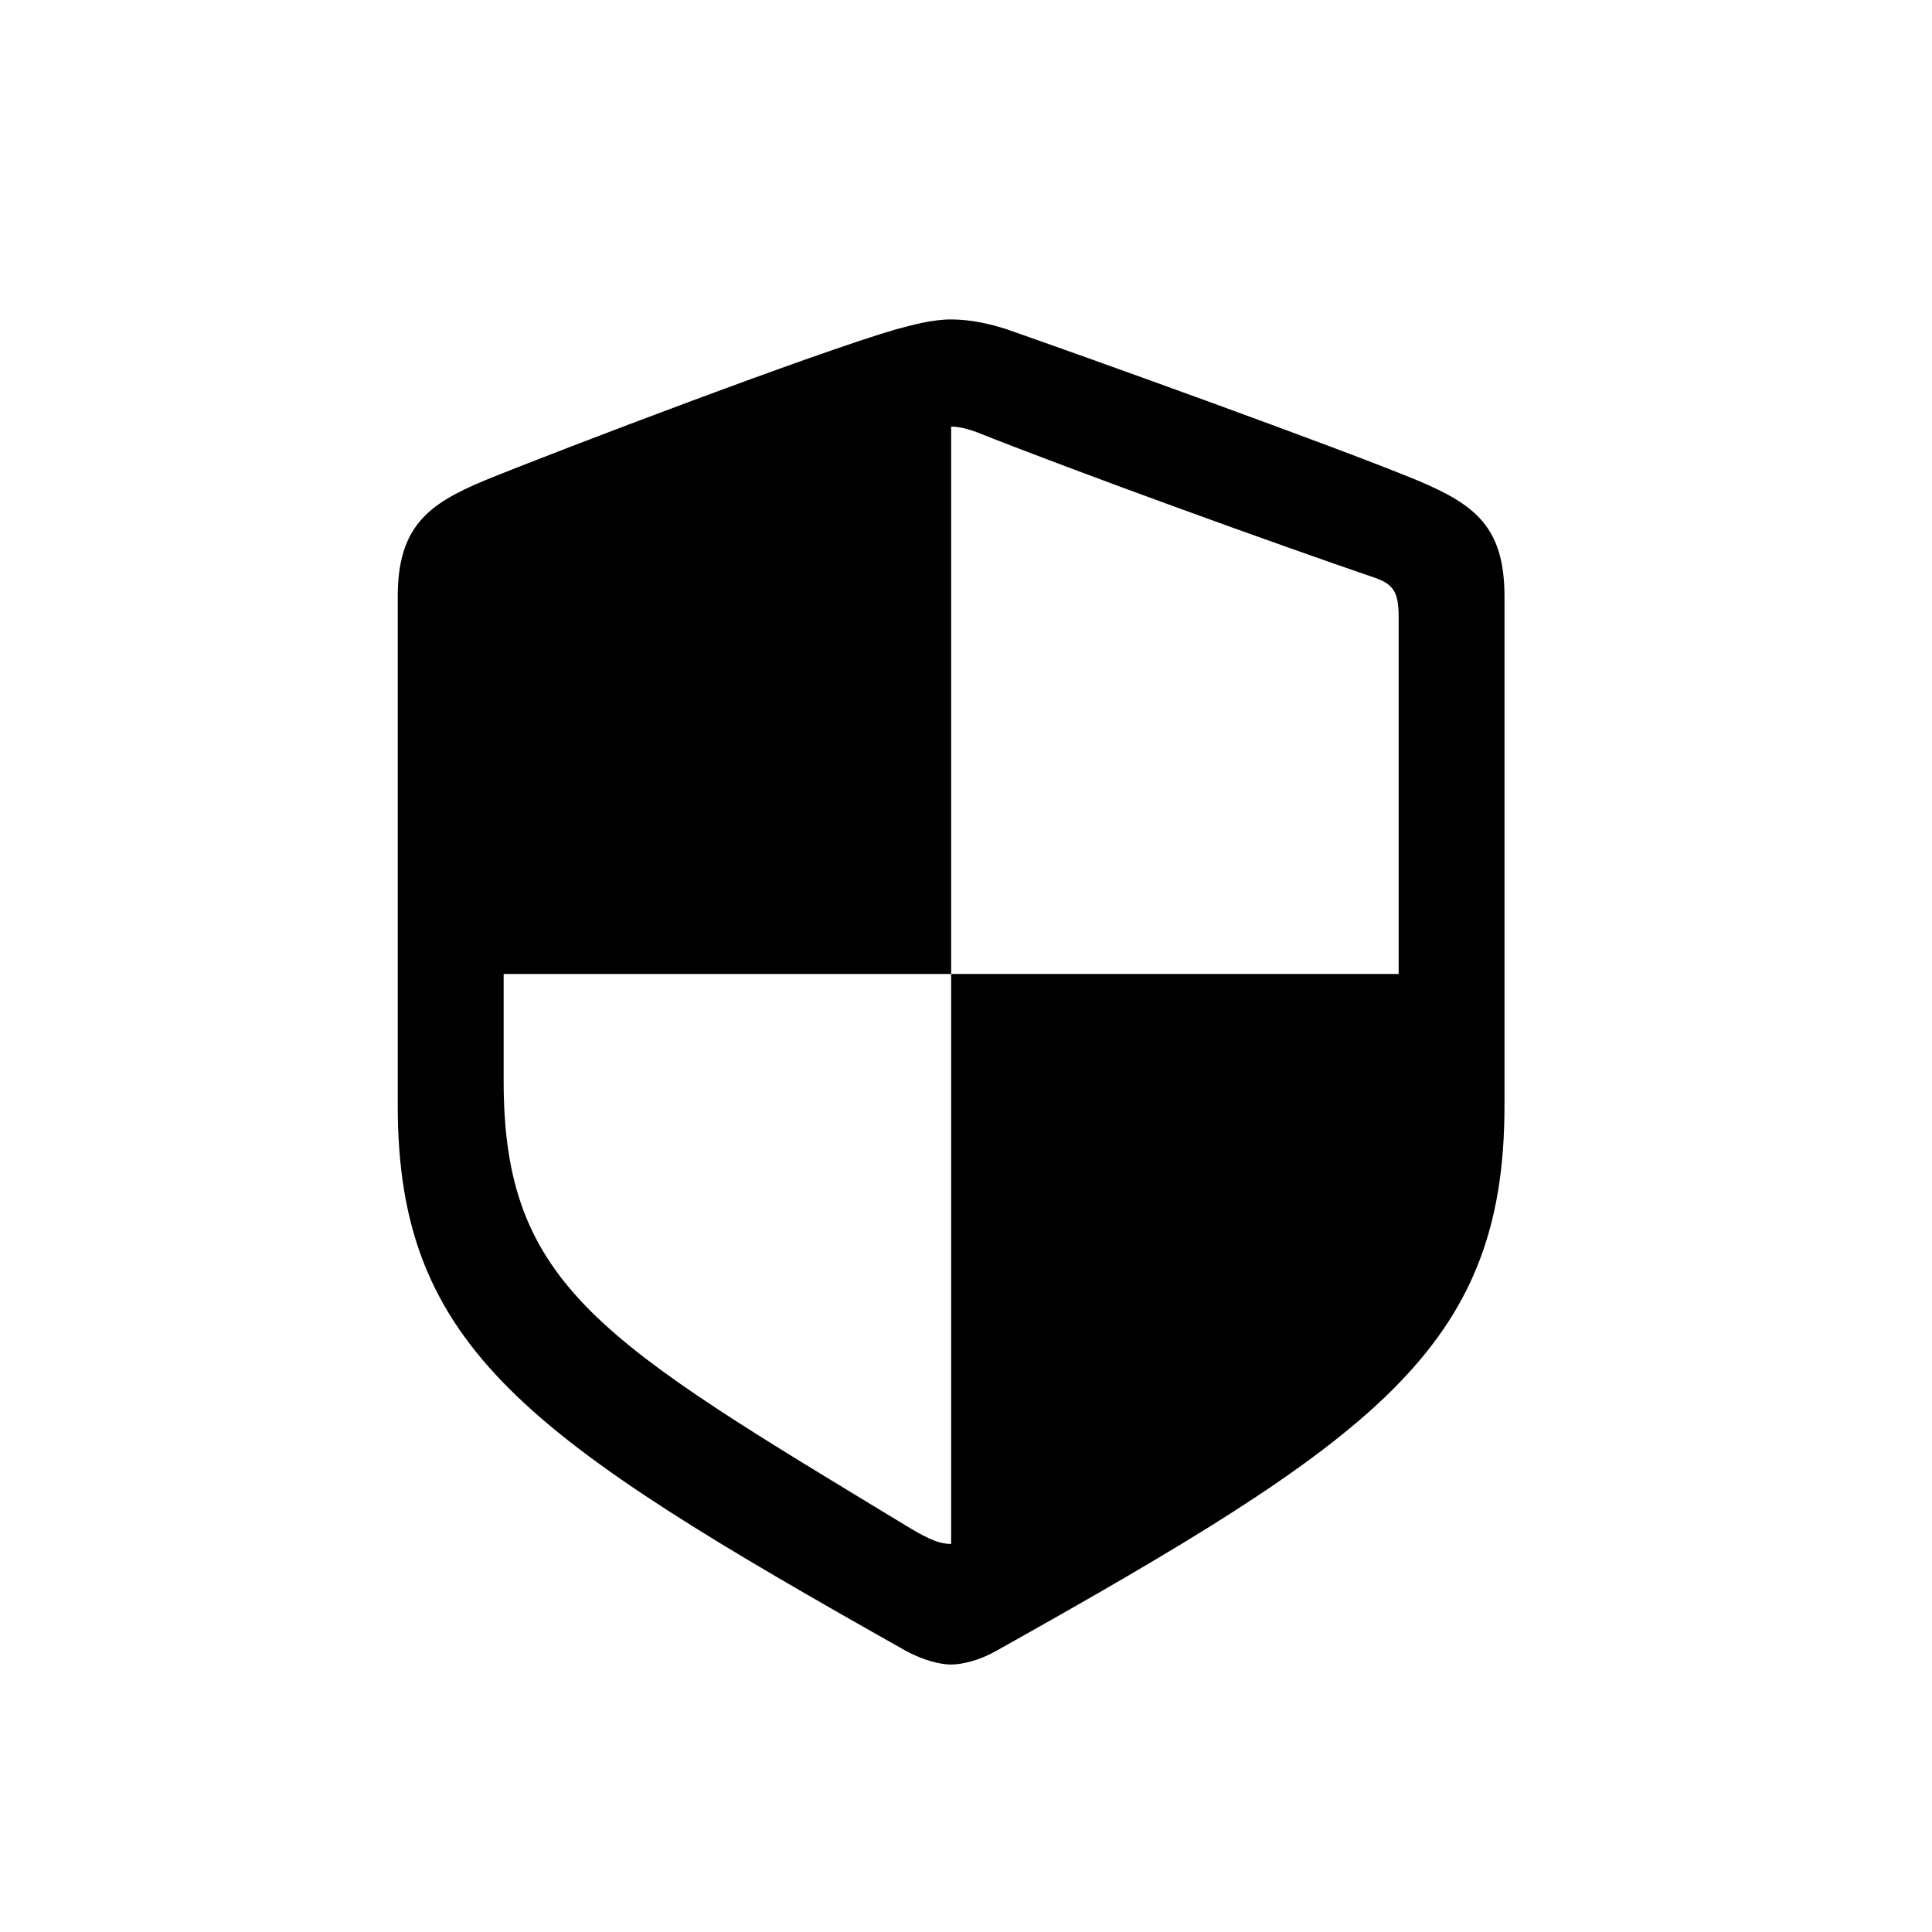 <!-- Generated by IcoMoon.io -->
<svg version="1.1" xmlns="http://www.w3.org/2000/svg" width="32" height="32" viewBox="0 0 32 32">
<title>checkerboard-shield</title>
<path d="M6.588 18.316c0 4.026 2.162 5.504 8.426 9.033 0.287 0.154 0.563 0.221 0.739 0.221s0.463-0.066 0.739-0.221c6.276-3.518 8.427-5.007 8.427-9.033v-8.437c0-1.158-0.496-1.522-1.434-1.919-1.301-0.54-5.504-2.051-6.805-2.504-0.298-0.099-0.618-0.165-0.927-0.165s-0.629 0.088-0.915 0.165c-1.301 0.375-5.515 1.974-6.816 2.504-0.926 0.386-1.434 0.761-1.434 1.919v8.437zM8.342 17.908v-1.776h7.412v-9.066c0.121 0 0.265 0.033 0.441 0.099 1.666 0.662 4.897 1.831 6.607 2.415 0.298 0.11 0.364 0.265 0.364 0.64v5.912h-7.412v9.441c-0.176 0-0.353-0.066-0.684-0.265-5.096-3.088-6.728-3.993-6.728-7.401z"></path>
</svg>
